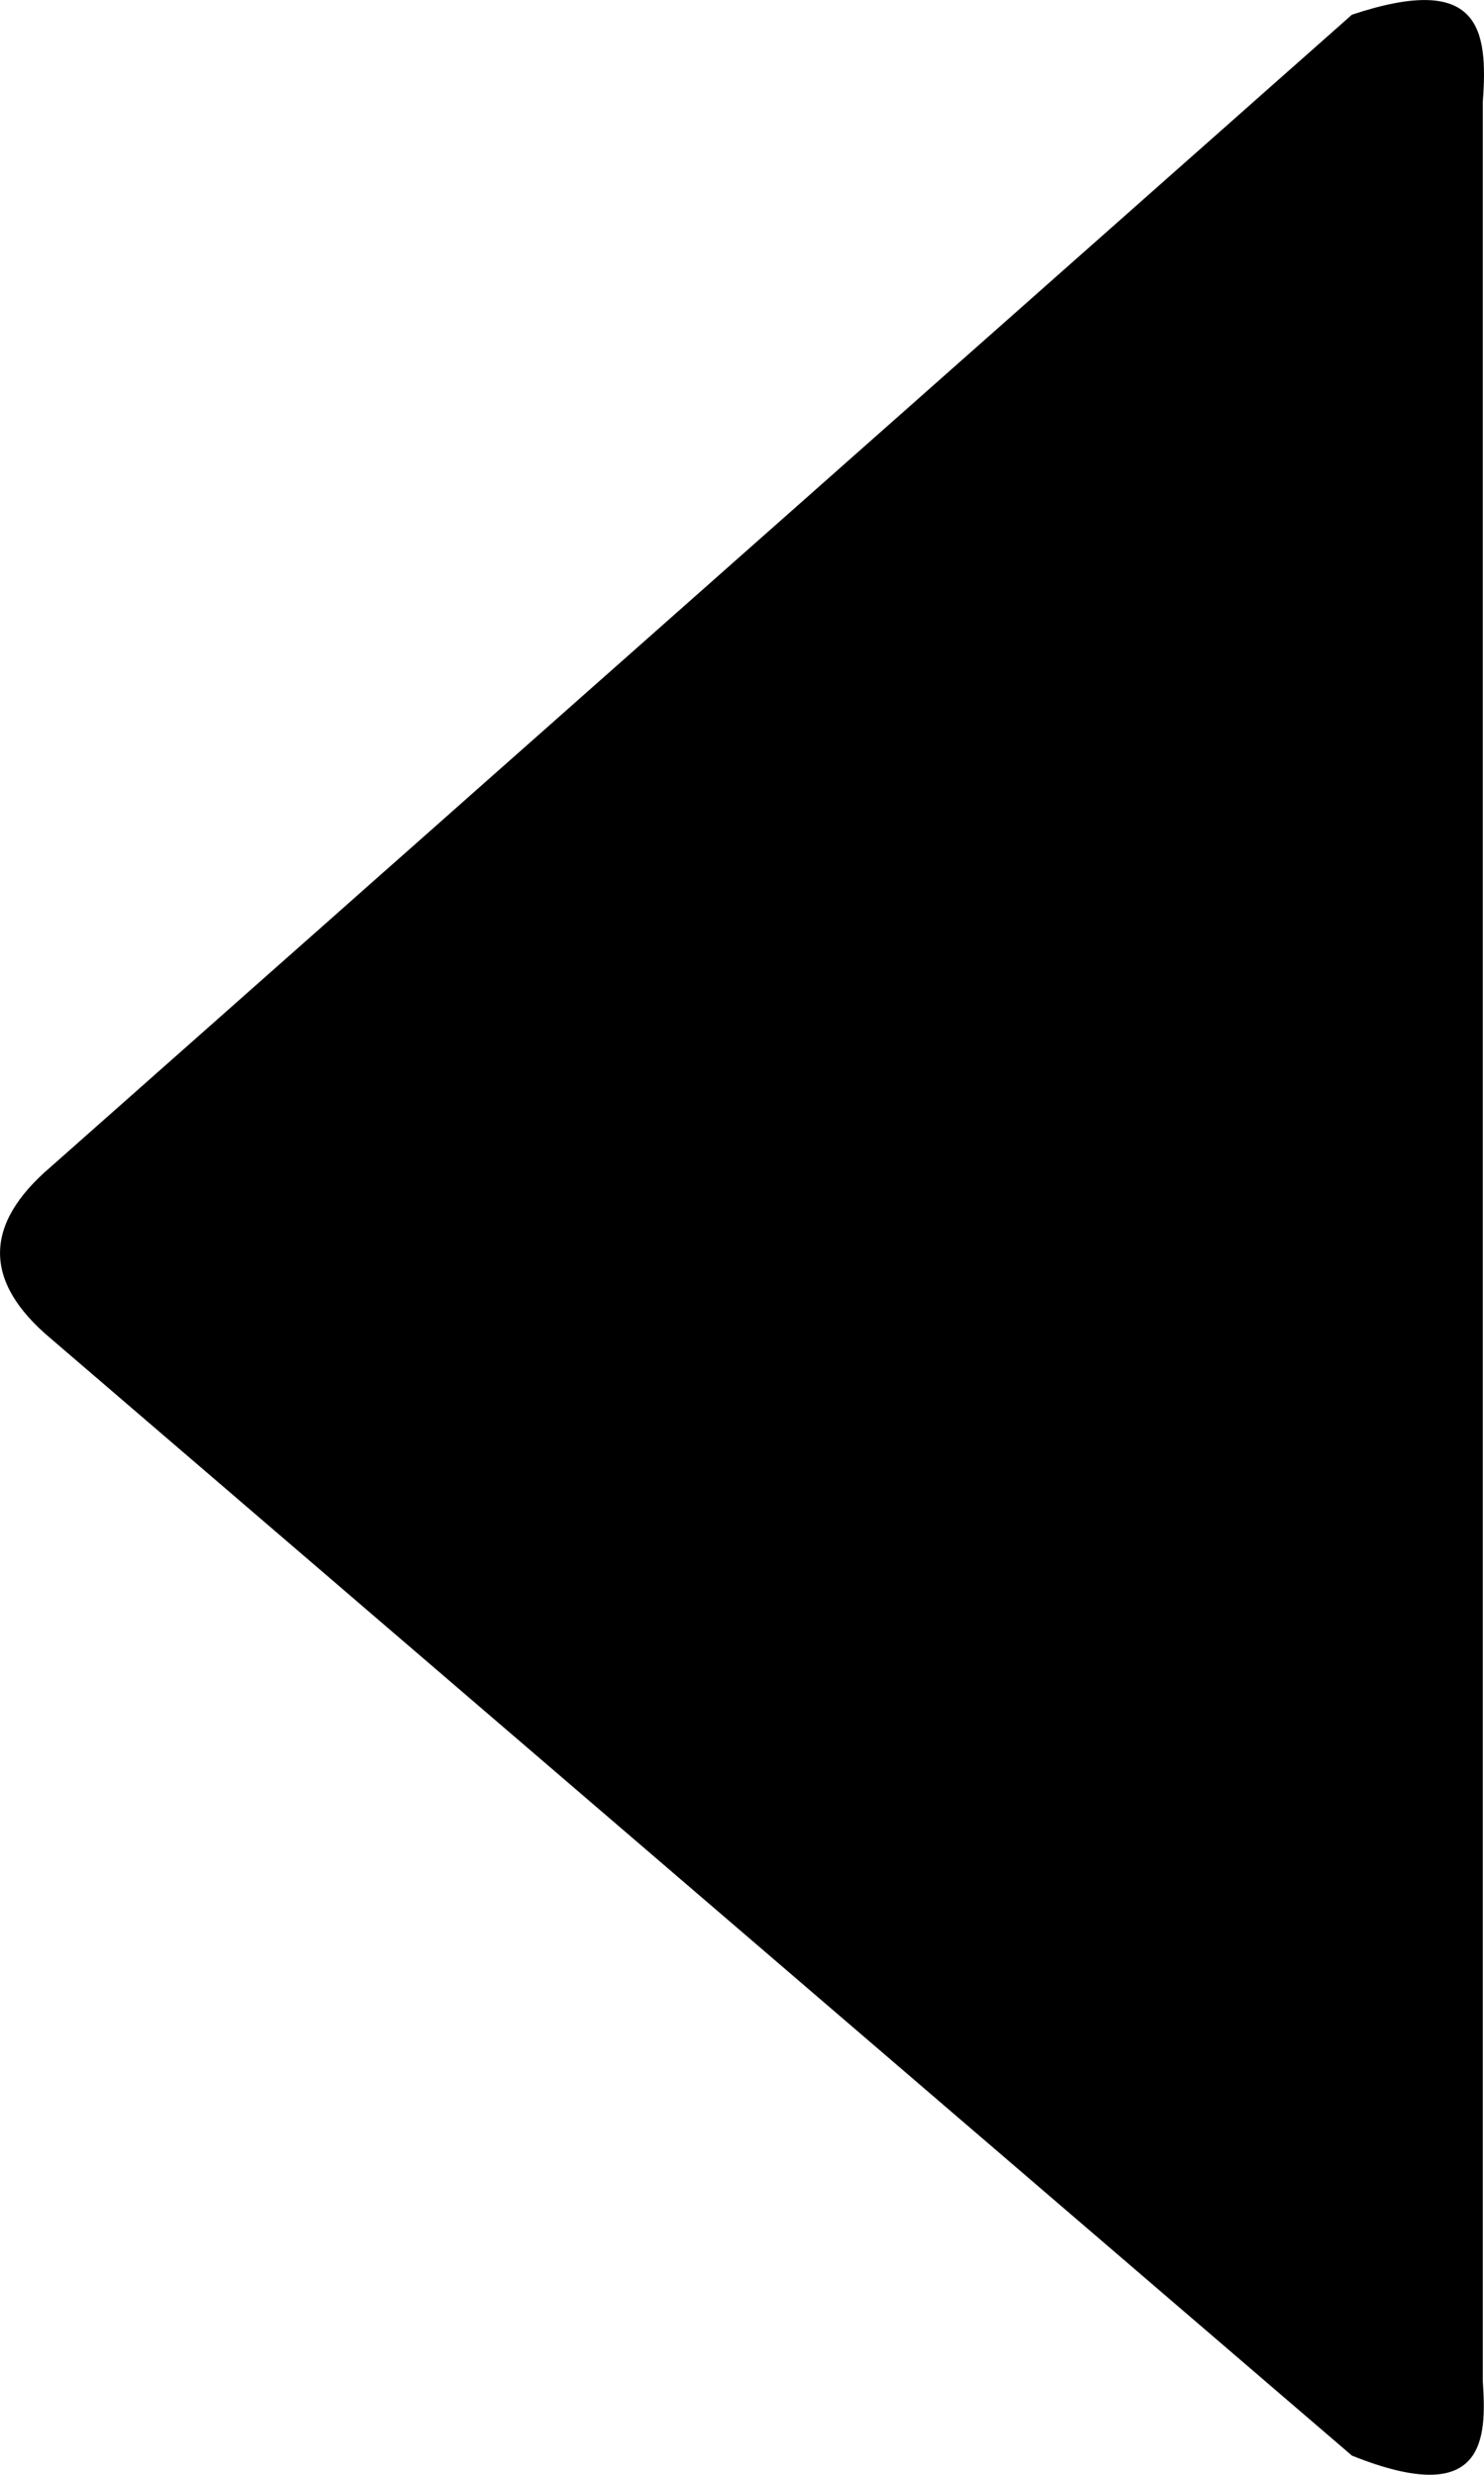 <?xml version="1.0" encoding="UTF-8"?>
<svg width="60" height="100" version="1.1" viewBox="0 0 15.875 26.458" xmlns="http://www.w3.org/2000/svg">
  <path d="m14.462 26.253c1.438 0.576 1.441-0.184 1.4-0.799v-24.363c0.059-0.785-0.032-1.389-1.4-0.934l-13.919 12.318c-0.719 0.612-0.728 1.225 0 1.835z" stroke-width=".265"/>
</svg>
